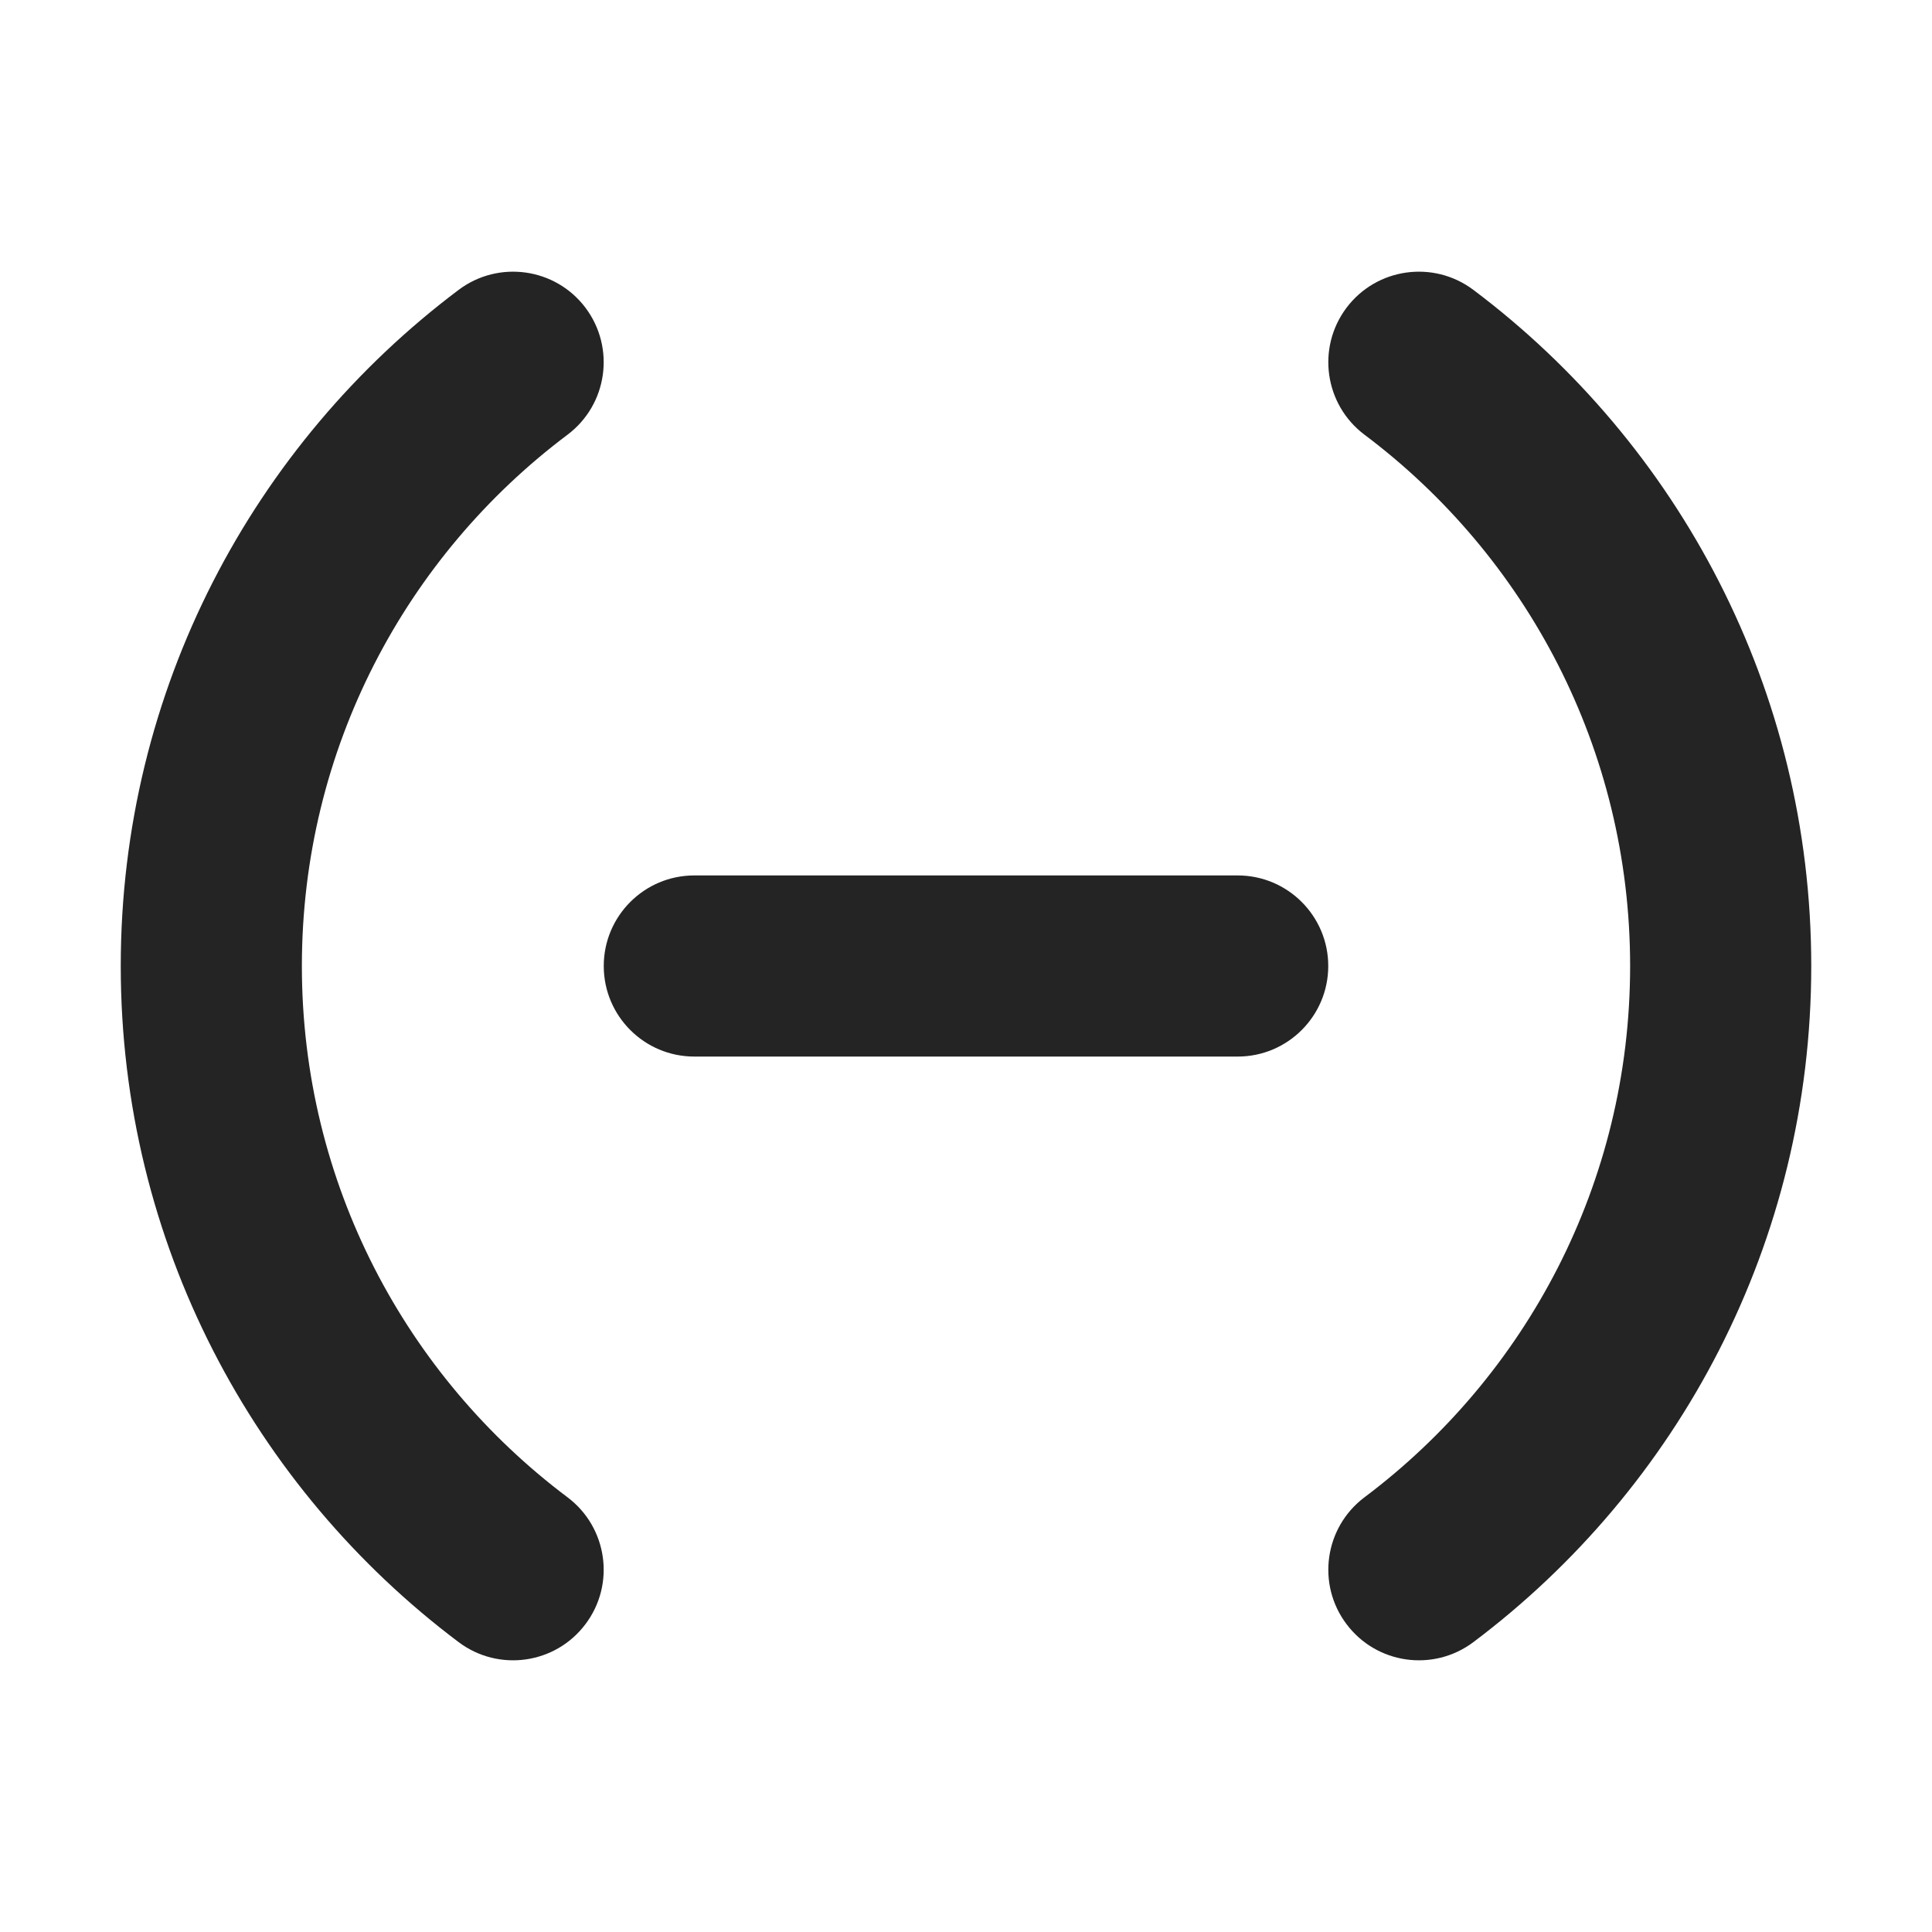 <svg width="16" height="16" viewBox="0 0 16 16" fill="none" xmlns="http://www.w3.org/2000/svg">
<path d="M4.7 3.6C5.031 3.351 5.098 2.881 4.849 2.549C4.6 2.218 4.13 2.152 3.799 2.4C2.101 3.676 1 5.71 1 8C1 10.29 2.101 12.324 3.799 13.6C4.13 13.848 4.6 13.782 4.849 13.45C5.098 13.119 5.031 12.649 4.7 12.4C3.363 11.396 2.5 9.799 2.5 8C2.5 6.201 3.363 4.604 4.7 3.6ZM12.201 2.4C11.87 2.152 11.4 2.218 11.151 2.549C10.902 2.881 10.969 3.351 11.3 3.6C12.637 4.604 13.5 6.201 13.5 8C13.5 9.799 12.637 11.396 11.3 12.4C10.969 12.649 10.902 13.119 11.151 13.45C11.4 13.782 11.87 13.848 12.201 13.6C13.899 12.324 15 10.29 15 8C15 5.71 13.899 3.676 12.201 2.4ZM5.75 7.25C5.336 7.25 5 7.586 5 8C5 8.414 5.336 8.75 5.75 8.75H10.25C10.664 8.75 11 8.414 11 8C11 7.586 10.664 7.25 10.25 7.25H5.75Z" fill="#242424"/>
</svg>

